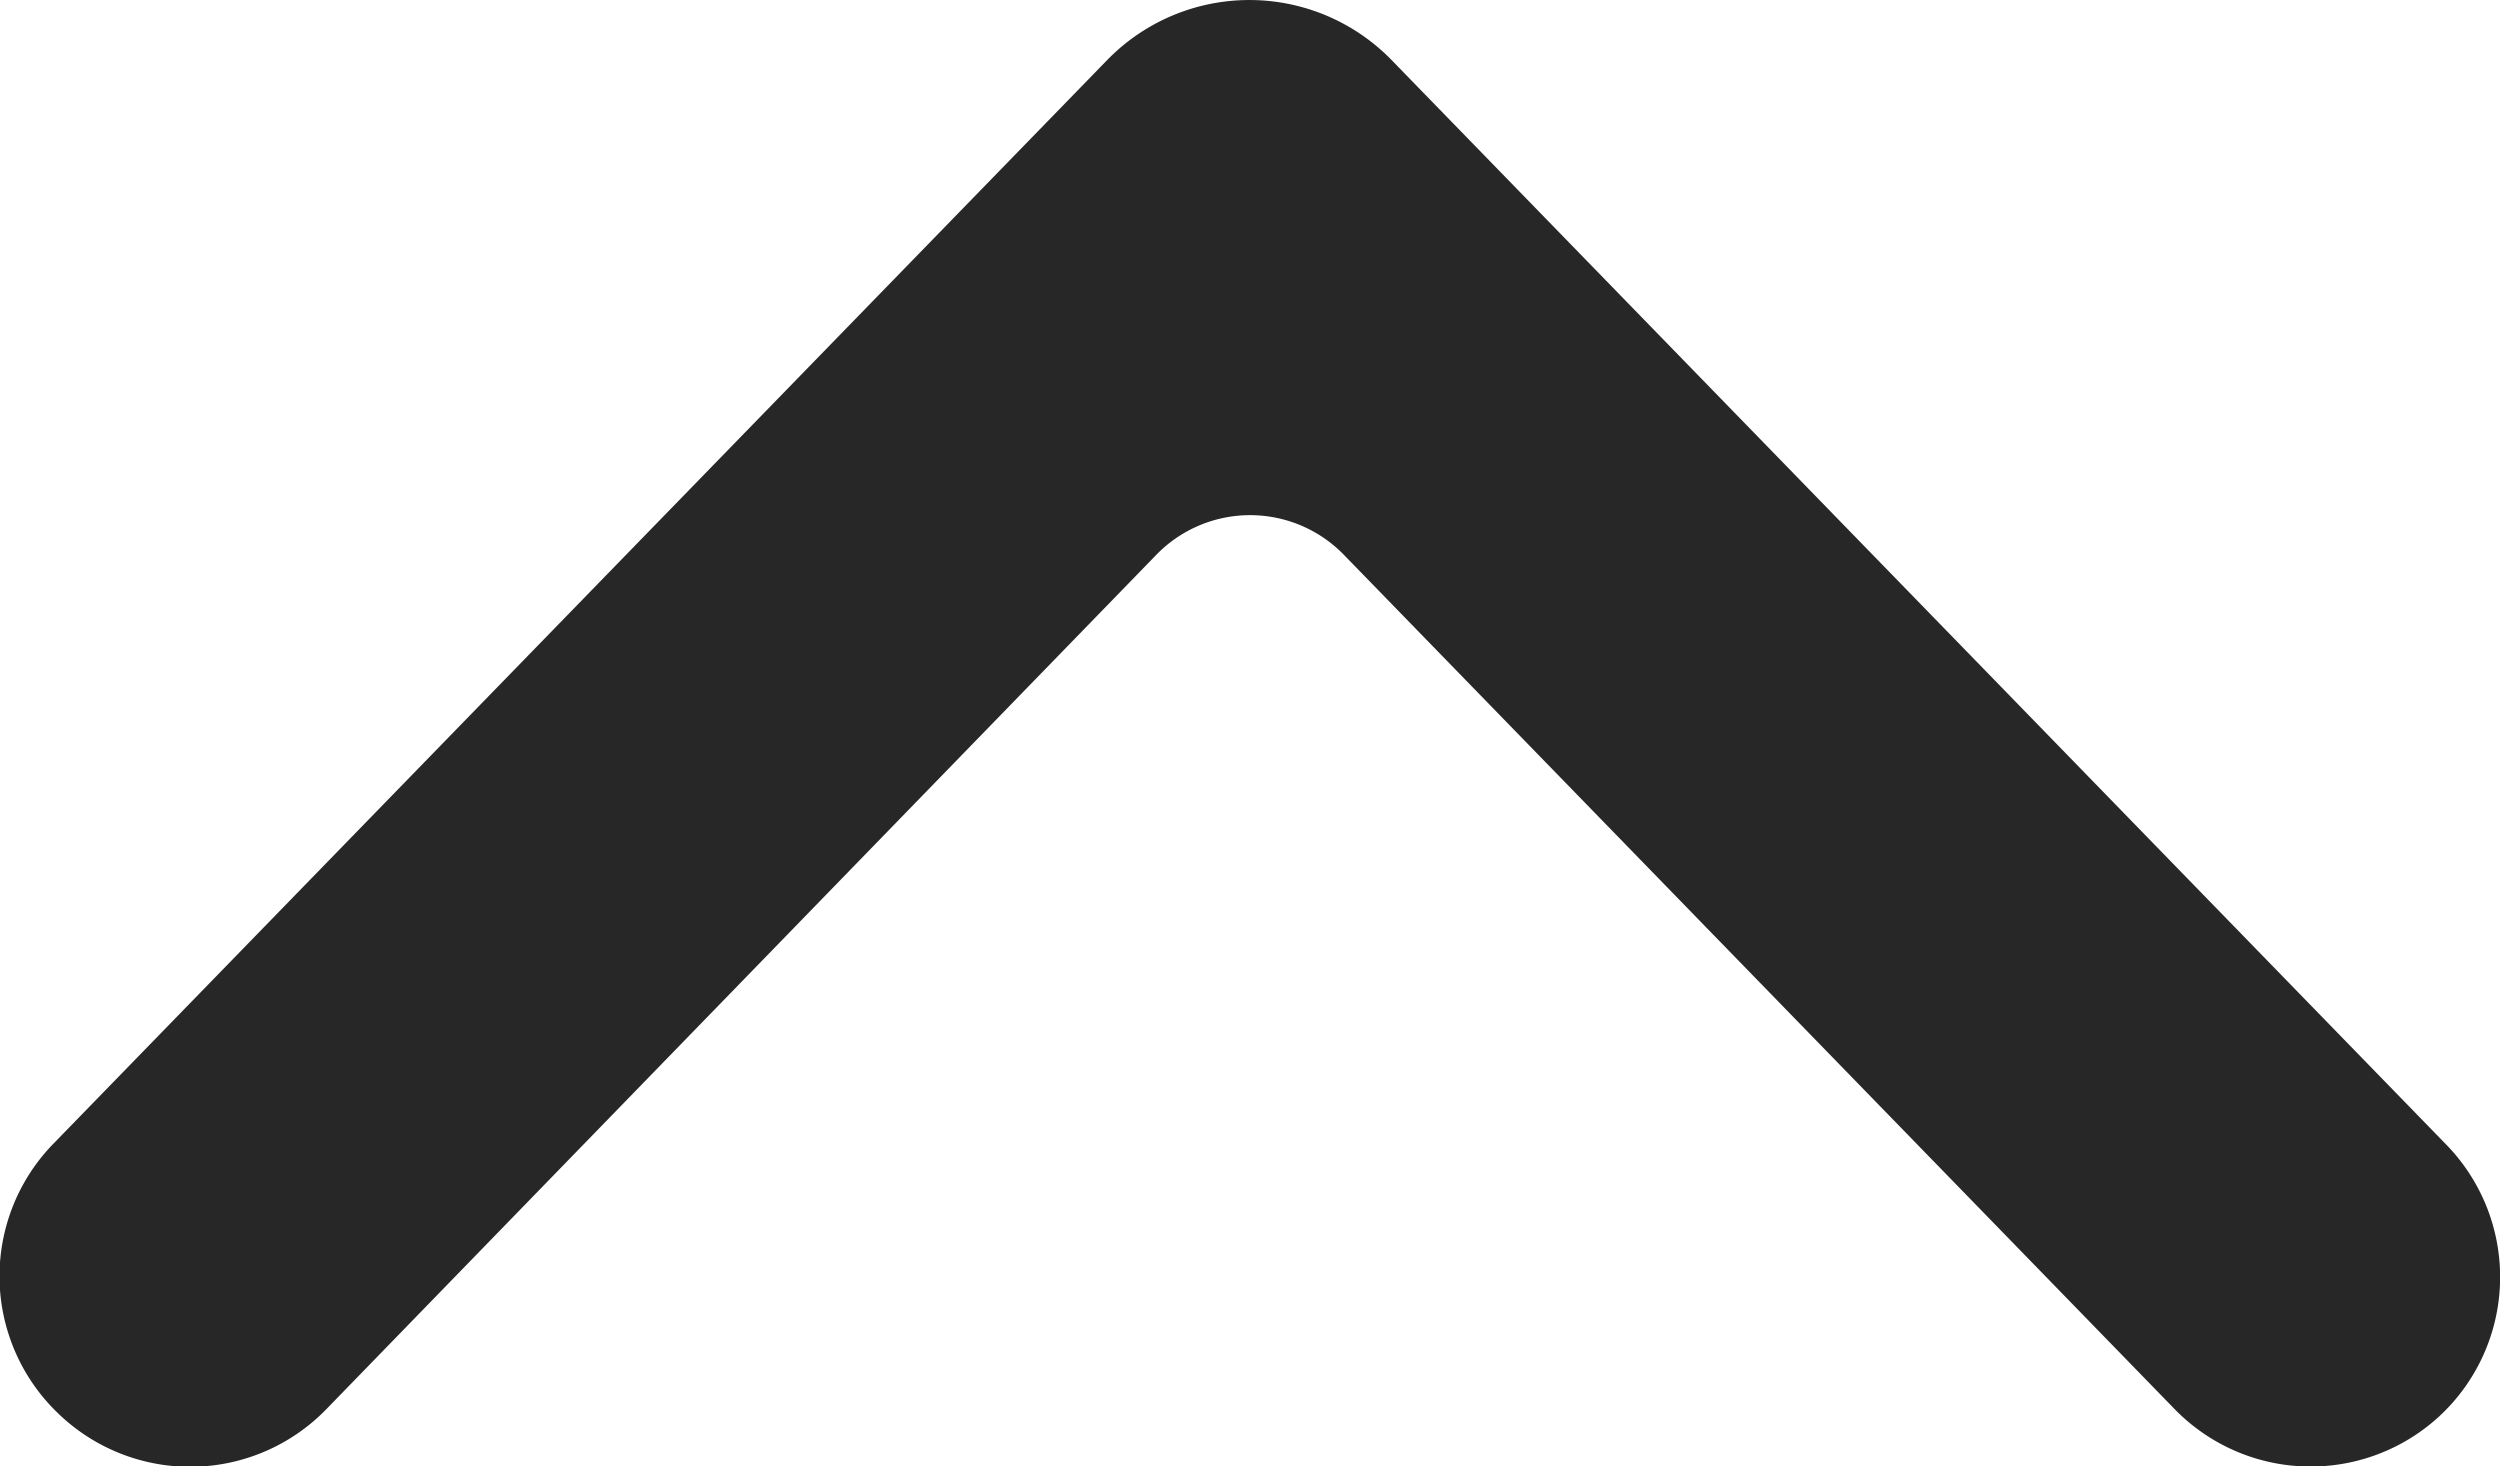 <svg xmlns="http://www.w3.org/2000/svg" width="14.134" height="8.289" viewBox="0 0 14.134 8.289">
    <path id="prefix__Path_336" d="M1.821-13.4l6.129-5.96a1.122 1.122 0 0 0 0-1.607l-6.129-5.96A1.073 1.073 0 0 0 .3-26.9a1.073 1.073 0 0 0 .021 1.517l4.831 4.693a.739.739 0 0 1 0 1.061L.325-14.935A1.073 1.073 0 0 0 .3-13.417a1.073 1.073 0 0 0 1.517.021" data-name="Path 336" transform="rotate(-90 17.758 -9.469)" style="fill:#272727"/>
</svg>
